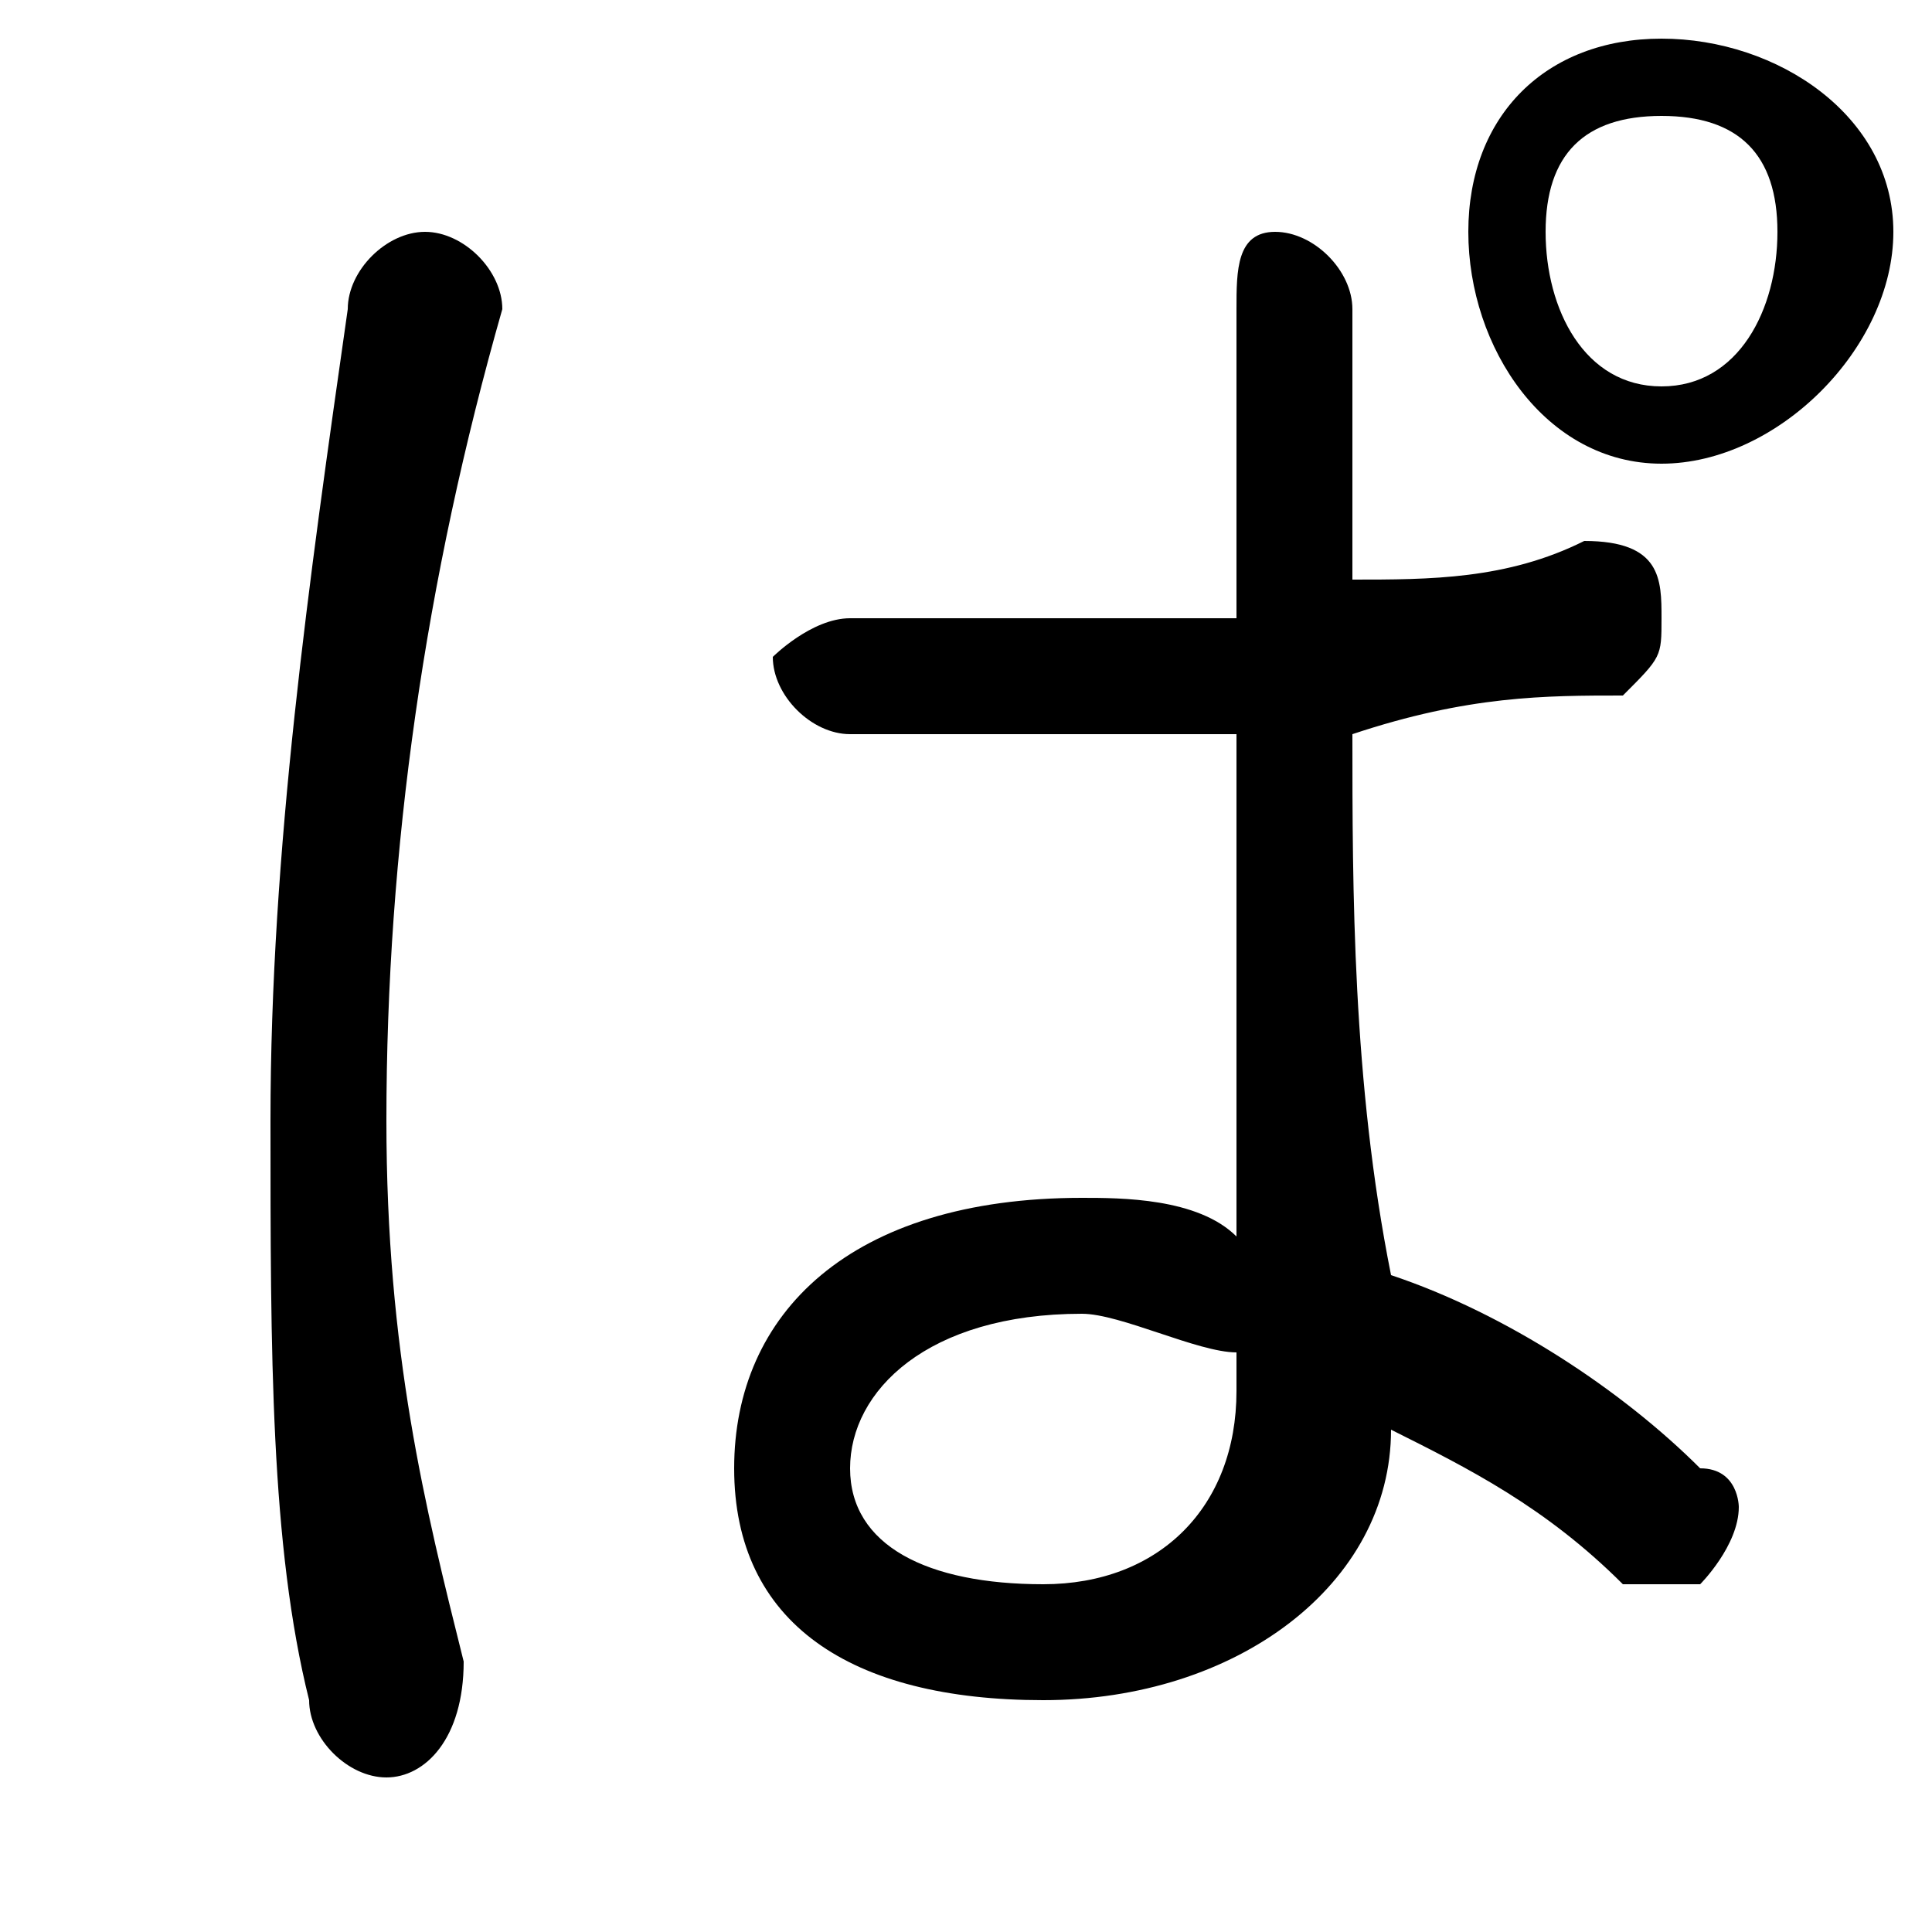 <svg xmlns="http://www.w3.org/2000/svg" viewBox="0 -44.0 50.0 50.0">
    <rect x="0" y="-44.0" width="50.0" height="50.0" fill="#808080" stroke="none"/>
    <g transform="scale(1, -1)">
        <!-- ボディの枠 -->
        <rect x="0" y="-6.0" width="50.0" height="50.0"
            stroke="white" fill="white"/>
        <!-- グリフ座標系の原点 -->
        <circle cx="0" cy="0" r="5" fill="white"/>
        <!-- グリフのアウトライン -->
        <g style="fill:black;stroke:#000000;stroke-width:0;stroke-linecap:round;stroke-linejoin:round;">
        <path d="M 35.0 36.0 C 35.0 37.0 34.0 38.0 33.0 38.0 C 32.0 38.0 32.0 37.0 32.0 36.0 L 32.0 31.0 C 32.0 30.0 32.0 29.0 32.0 28.0 C 29.0 28.0 27.0 28.0 24.0 28.0 C 24.0 28.0 23.0 28.0 22.0 28.0 C 21.0 28.0 20.0 27.0 20.0 27.0 C 20.0 26.0 21.0 25.0 22.0 25.0 C 23.0 25.0 24.0 25.0 24.0 25.0 C 27.0 25.0 29.0 25.0 32.0 25.0 C 32.0 21.0 32.0 17.0 32.0 12.0 C 31.0 13.0 29.0 13.0 28.0 13.0 C 22.0 13.0 19.0 10.0 19.0 6.0 C 19.0 2.0 22.0 -0.0 27.0 -0.0 C 32.0 -0.0 36.0 3.0 36.0 7.0 C 38.0 6.0 40.0 5.0 42.0 3.0 C 43.0 3.0 43.0 3.0 44.0 3.0 C 44.0 3.0 45.0 4.0 45.0 5.0 C 45.0 5.0 45.0 6.0 44.0 6.0 C 42.0 8.0 39.0 10.0 36.0 11.0 C 35.0 16.0 35.0 21.0 35.0 25.0 C 38.0 26.0 40.0 26.0 42.0 26.0 C 43.0 27.0 43.0 27.0 43.0 28.0 C 43.0 29.0 43.0 30.0 41.0 30.0 C 39.0 29.0 37.0 29.0 35.0 29.0 C 35.0 30.0 35.0 30.0 35.0 31.0 Z M 27.0 3.0 C 24.0 3.0 22.0 4.0 22.0 6.0 C 22.0 8.0 24.0 10.0 28.0 10.0 C 29.0 10.0 31.0 9.0 32.0 9.0 C 32.0 9.0 32.0 9.0 32.0 8.0 C 32.0 5.0 30.0 3.0 27.0 3.0 Z M 43.0 32.0 C 46.0 32.0 49.0 35.0 49.0 38.0 C 49.0 41.0 46.0 43.0 43.0 43.0 C 40.0 43.0 38.0 41.0 38.0 38.0 C 38.0 35.0 40.0 32.0 43.0 32.0 Z M 43.0 41.0 C 45.0 41.0 46.0 40.0 46.0 38.0 C 46.0 36.0 45.0 34.0 43.0 34.0 C 41.0 34.0 40.0 36.0 40.0 38.0 C 40.0 40.0 41.0 41.0 43.0 41.0 Z M 9.0 36.0 C 8.0 29.0 7.0 22.0 7.0 15.0 C 7.0 9.0 7.0 4.0 8.0 0.0 C 8.0 -1.0 9.0 -2.0 10.0 -2.0 C 11.0 -2.0 12.0 -1.0 12.0 1.0 C 11.0 5.0 10.0 9.0 10.0 15.0 C 10.0 22.0 11.0 29.0 13.0 36.0 C 13.0 37.0 12.0 38.0 11.0 38.0 C 10.0 38.0 9.0 37.0 9.0 36.0 Z"/>
    </g>
    </g>
</svg>
